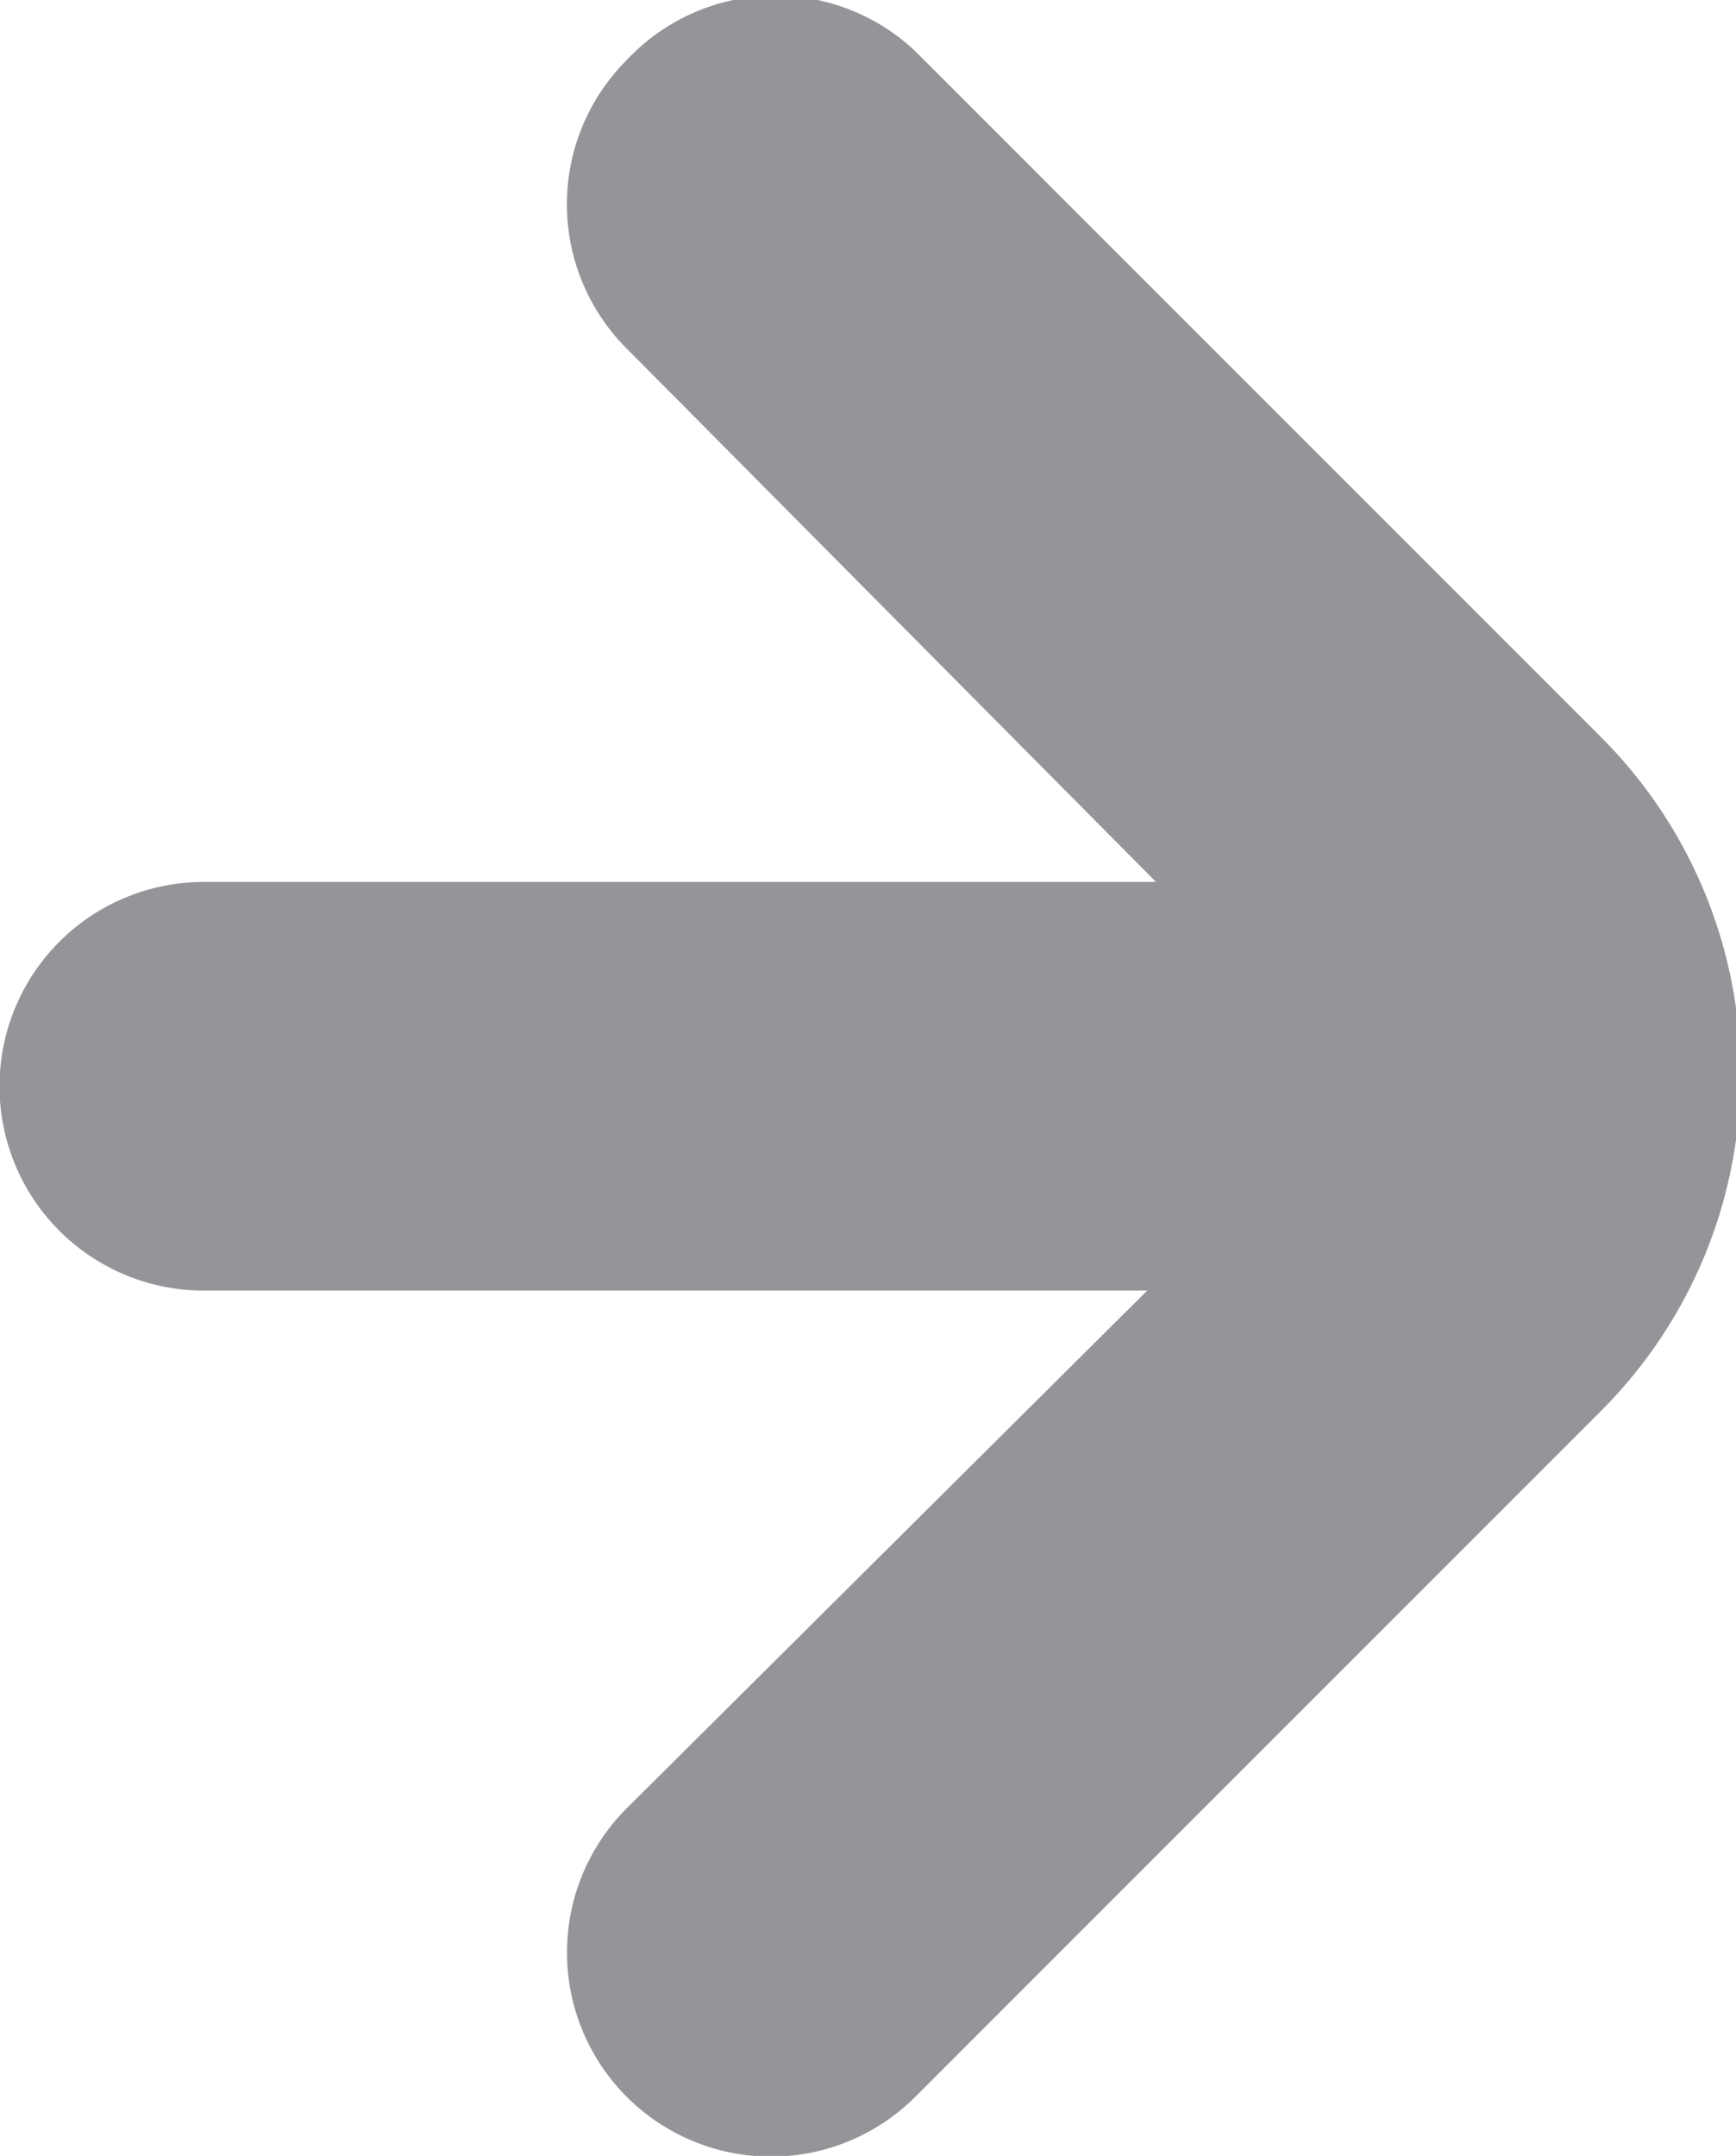 <svg xmlns="http://www.w3.org/2000/svg" viewBox="0 0 17.72 22"><defs><style>.cls-1{fill:#939598;}</style></defs><title>Asset 19</title><g id="Layer_2" data-name="Layer 2"><g id="Home_Page" data-name="Home Page"><path class="cls-1" d="M6.4.61a2.08,2.08,0,0,0,0,2.95L11.8,9H2.08a2.08,2.08,0,1,0,0,4.17h9.63L6.4,18.45a2.08,2.08,0,0,0,2.94,2.95l7-7a4.86,4.86,0,0,0,0-6.88l-7-7A2.08,2.08,0,0,0,6.4.61Z"/></g></g></svg>